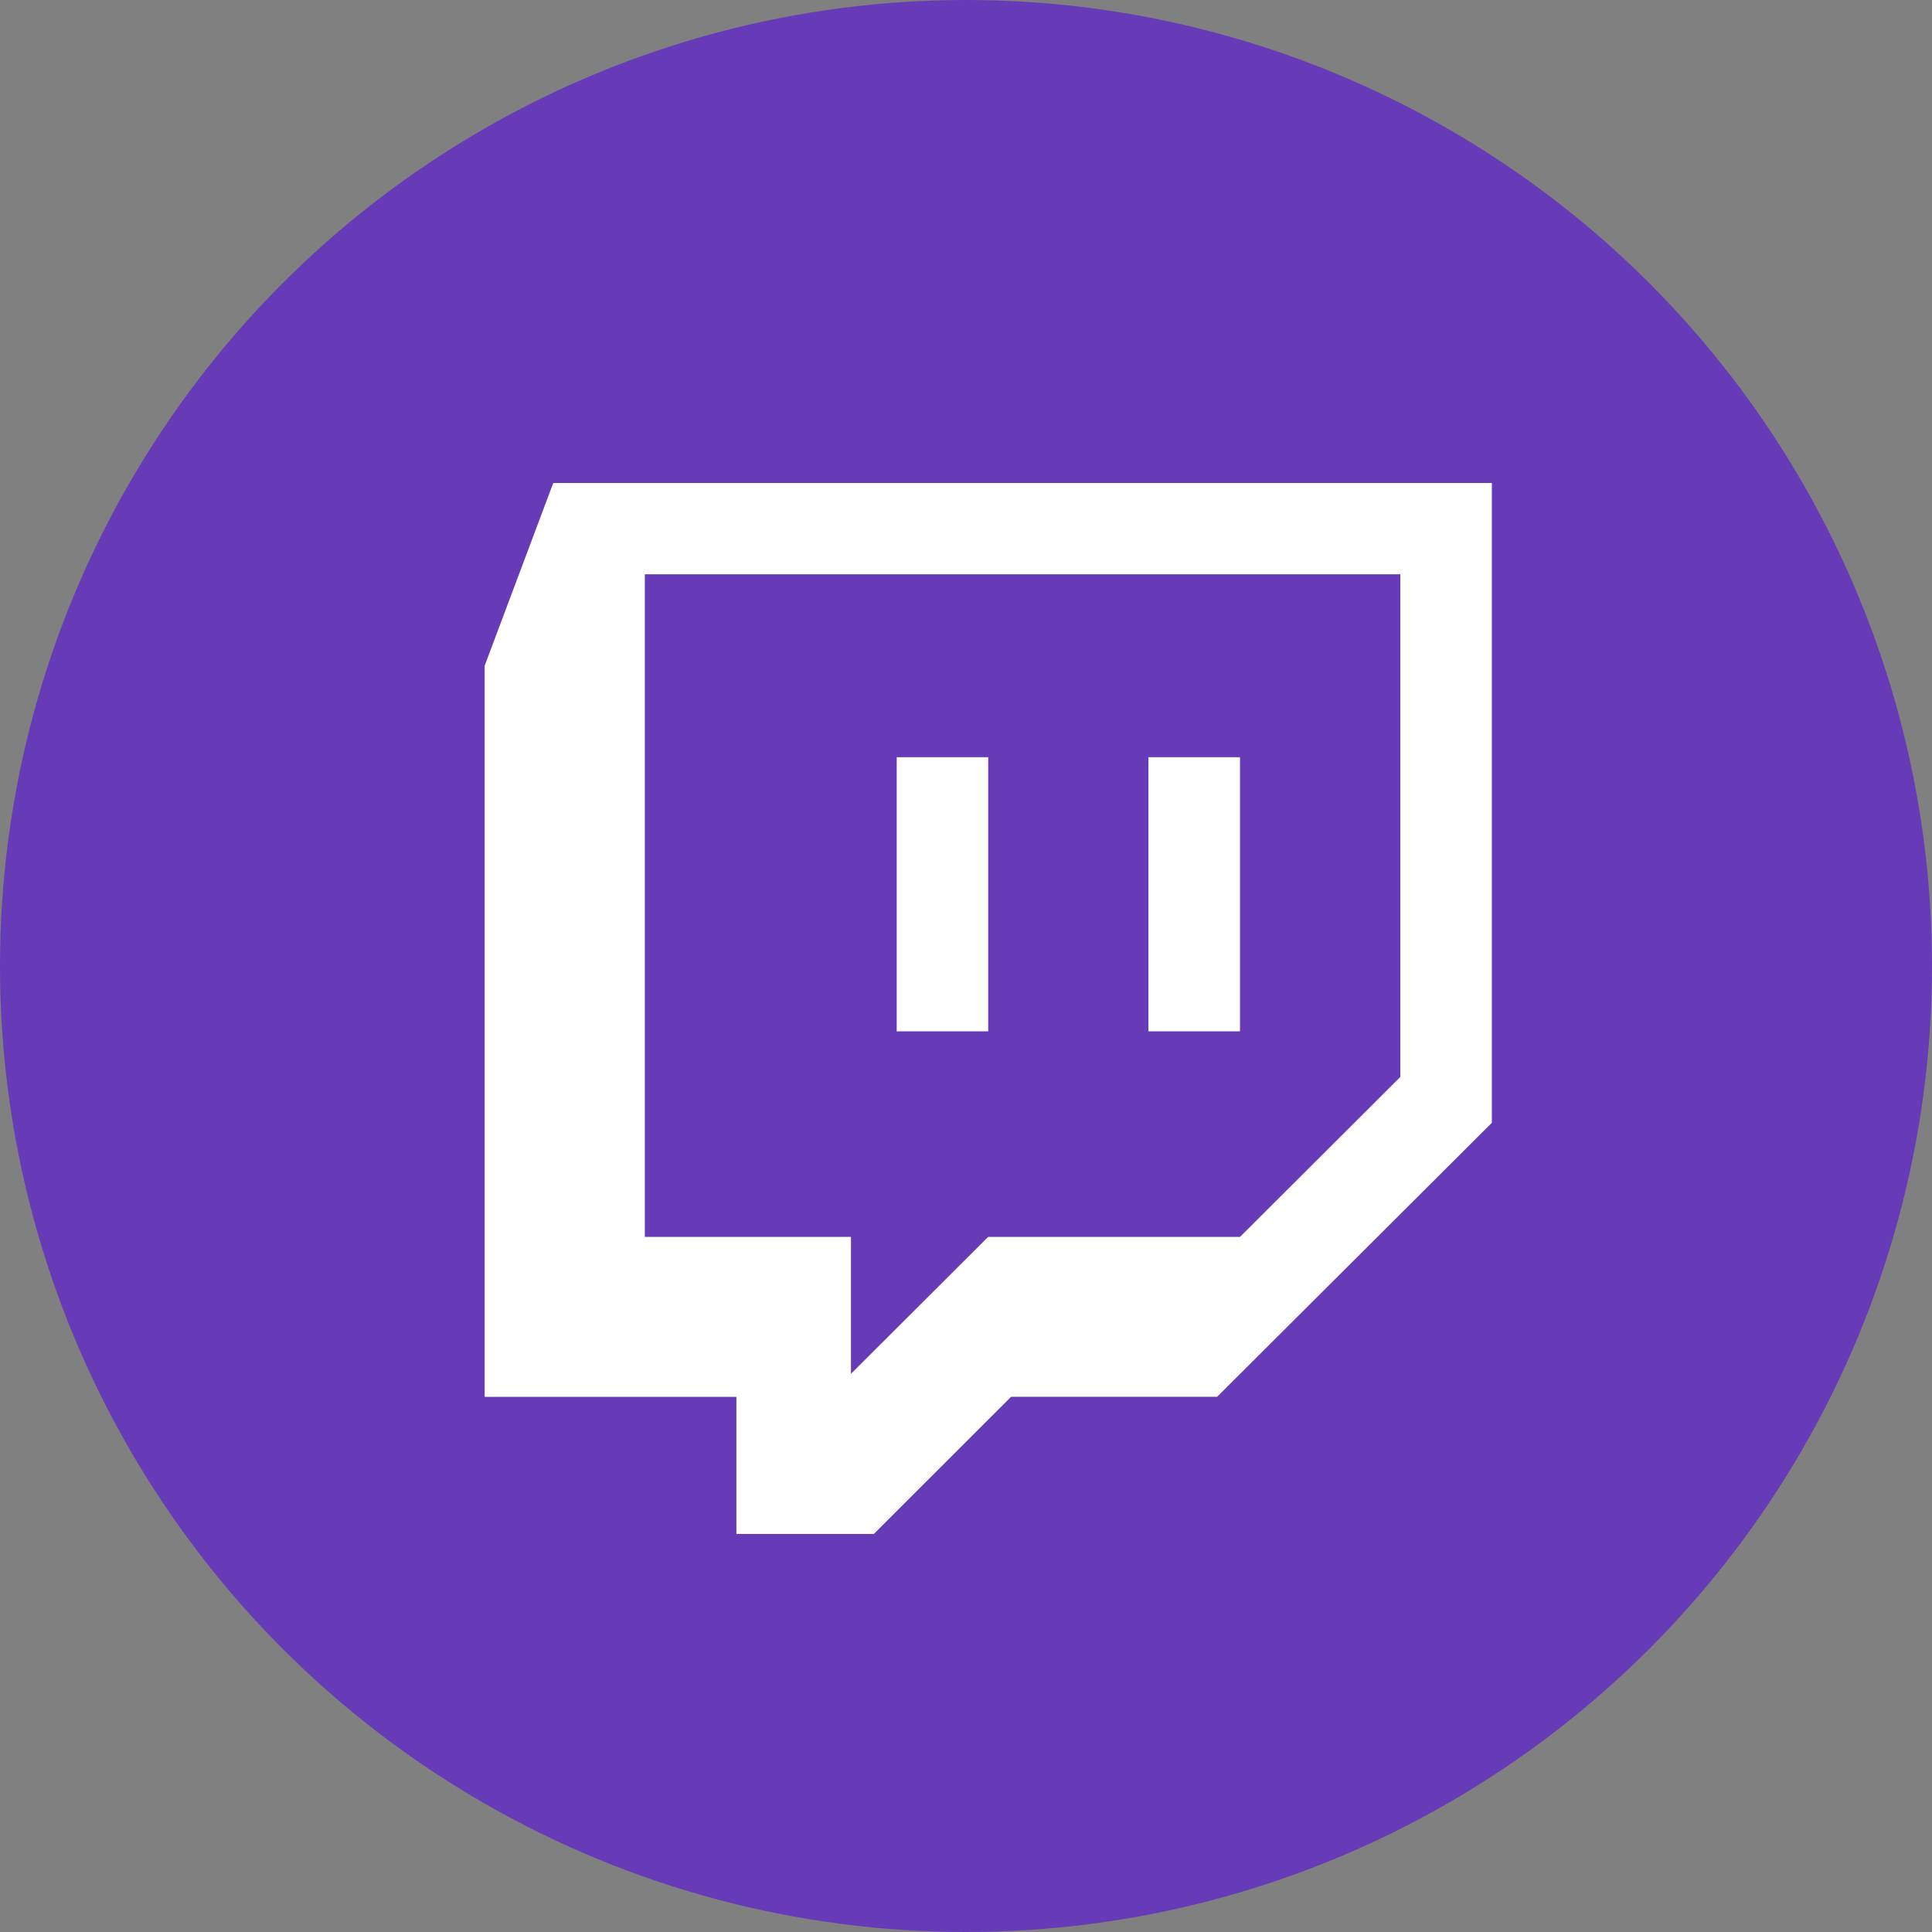 <svg xmlns="http://www.w3.org/2000/svg" xmlns:xlink="http://www.w3.org/1999/xlink" width="44" height="44"><rect width="100%" height="100%" fill="#808080" stroke="none"/><defs><circle id="a" cx="22" cy="22" r="22"/></defs><g fill="none" fill-rule="evenodd"><mask id="b" fill="#fff"><use xlink:href="#a"/></mask><use fill="#673AB7" xlink:href="#a"/><g fill="#FFF" fill-rule="nonzero" mask="url(#b)"><path d="M11.037 15.164v16.648h5.734v3.123h3.13l3.126-3.124h4.692l6.257-6.24V11H12.6l-1.563 4.164zm3.648-2.085h17.206v11.448l-3.65 3.642h-5.736l-3.125 3.119v-3.119h-4.695V13.08z"/><path d="M20.422 17.245h2.084v6.243h-2.084zm5.732 0h2.086v6.243h-2.086z"/></g></g></svg>